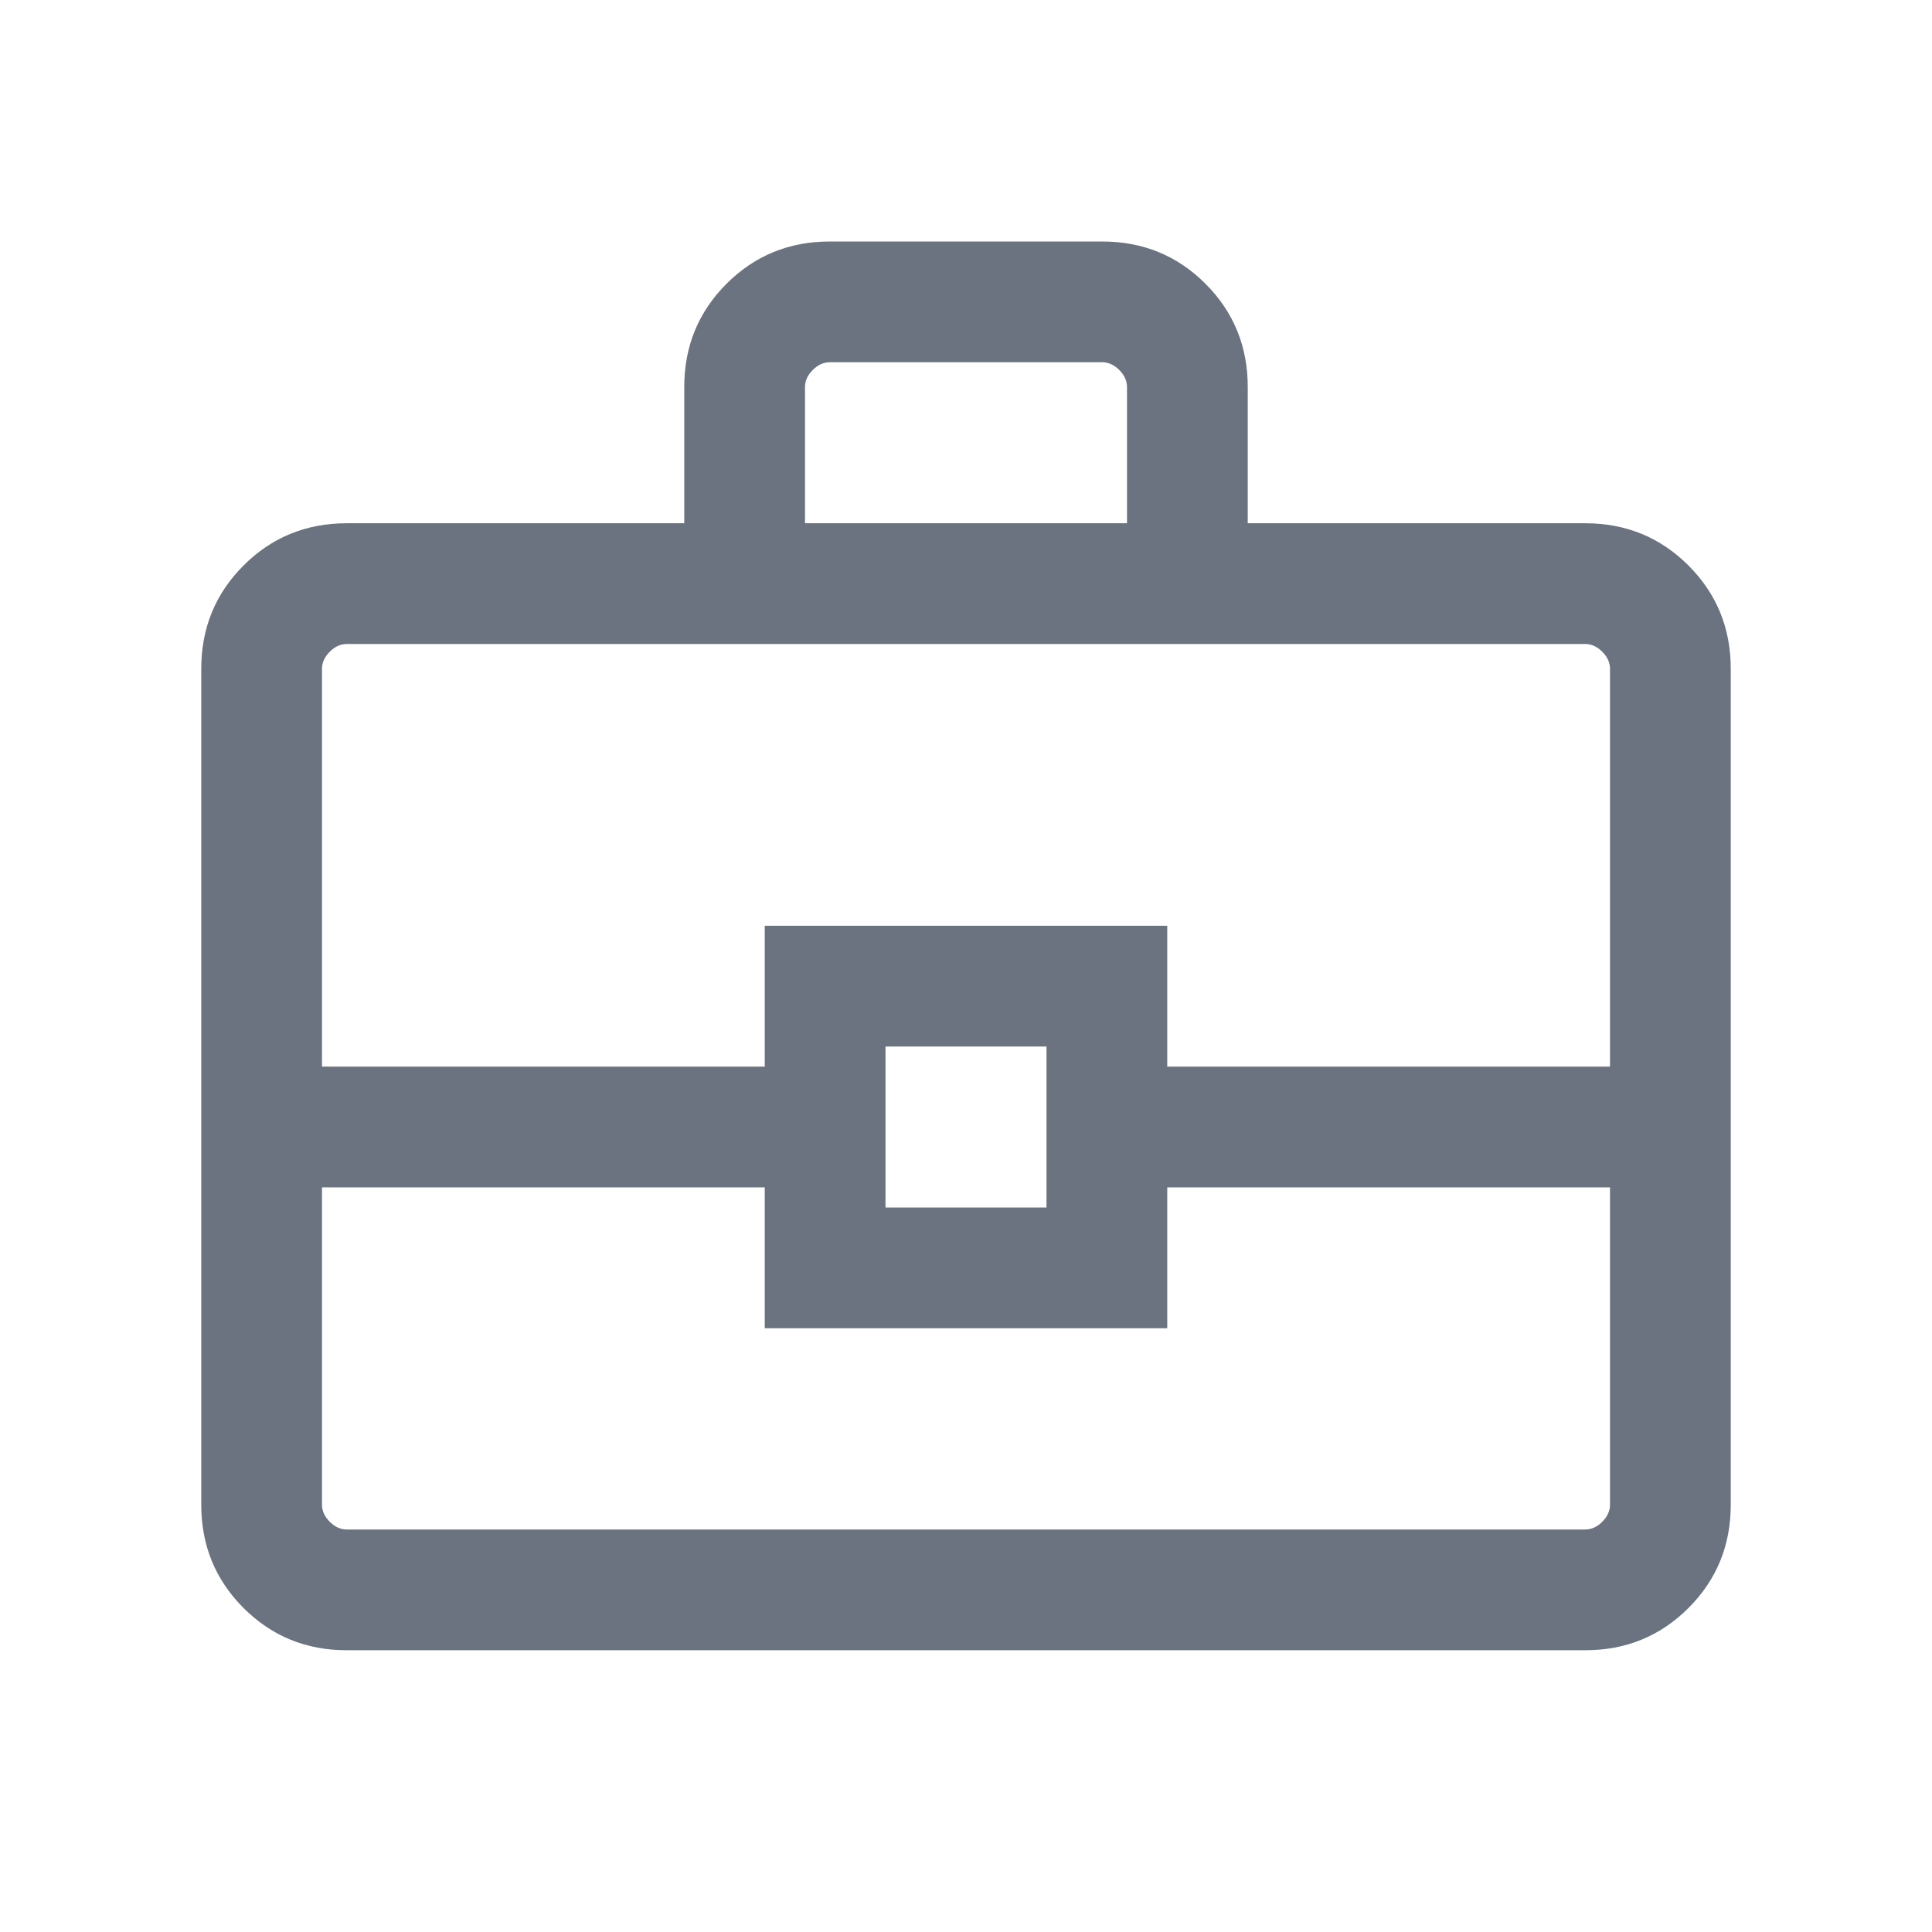 <svg xmlns="http://www.w3.org/2000/svg" height="24" viewBox="0 -960 960 960"
     width="24" fill="#6B7280">
    <path d="M172.309-140.001q-30.308 0-51.308-21t-21-51.308v-415.382q0-30.308 21-51.308t51.308-21h167.692v-67.691q0-30.307 21-51.307 21-21 51.308-21h135.382q30.308 0 51.308 21t21 51.307v67.691h167.692q30.308 0 51.308 21t21 51.308v415.382q0 30.308-21 51.308t-51.308 21H172.309ZM400-699.999h160v-67.691q0-4.616-3.846-8.462-3.847-3.847-8.463-3.847H412.309q-4.616 0-8.463 3.847Q400-772.306 400-767.69v67.691Zm400 329.998H579.999v70H380.001v-70H160v157.692q0 4.616 3.846 8.463 3.847 3.846 8.463 3.846h615.382q4.616 0 8.463-3.846 3.846-3.847 3.846-8.463v-157.692ZM440-360h80v-80h-80v80Zm-280-69.999h220.001v-70h199.998v70H800v-197.692q0-4.616-3.846-8.463-3.847-3.846-8.463-3.846H172.309q-4.616 0-8.463 3.846-3.846 3.847-3.846 8.463v197.692ZM480-400Z"/>
</svg>